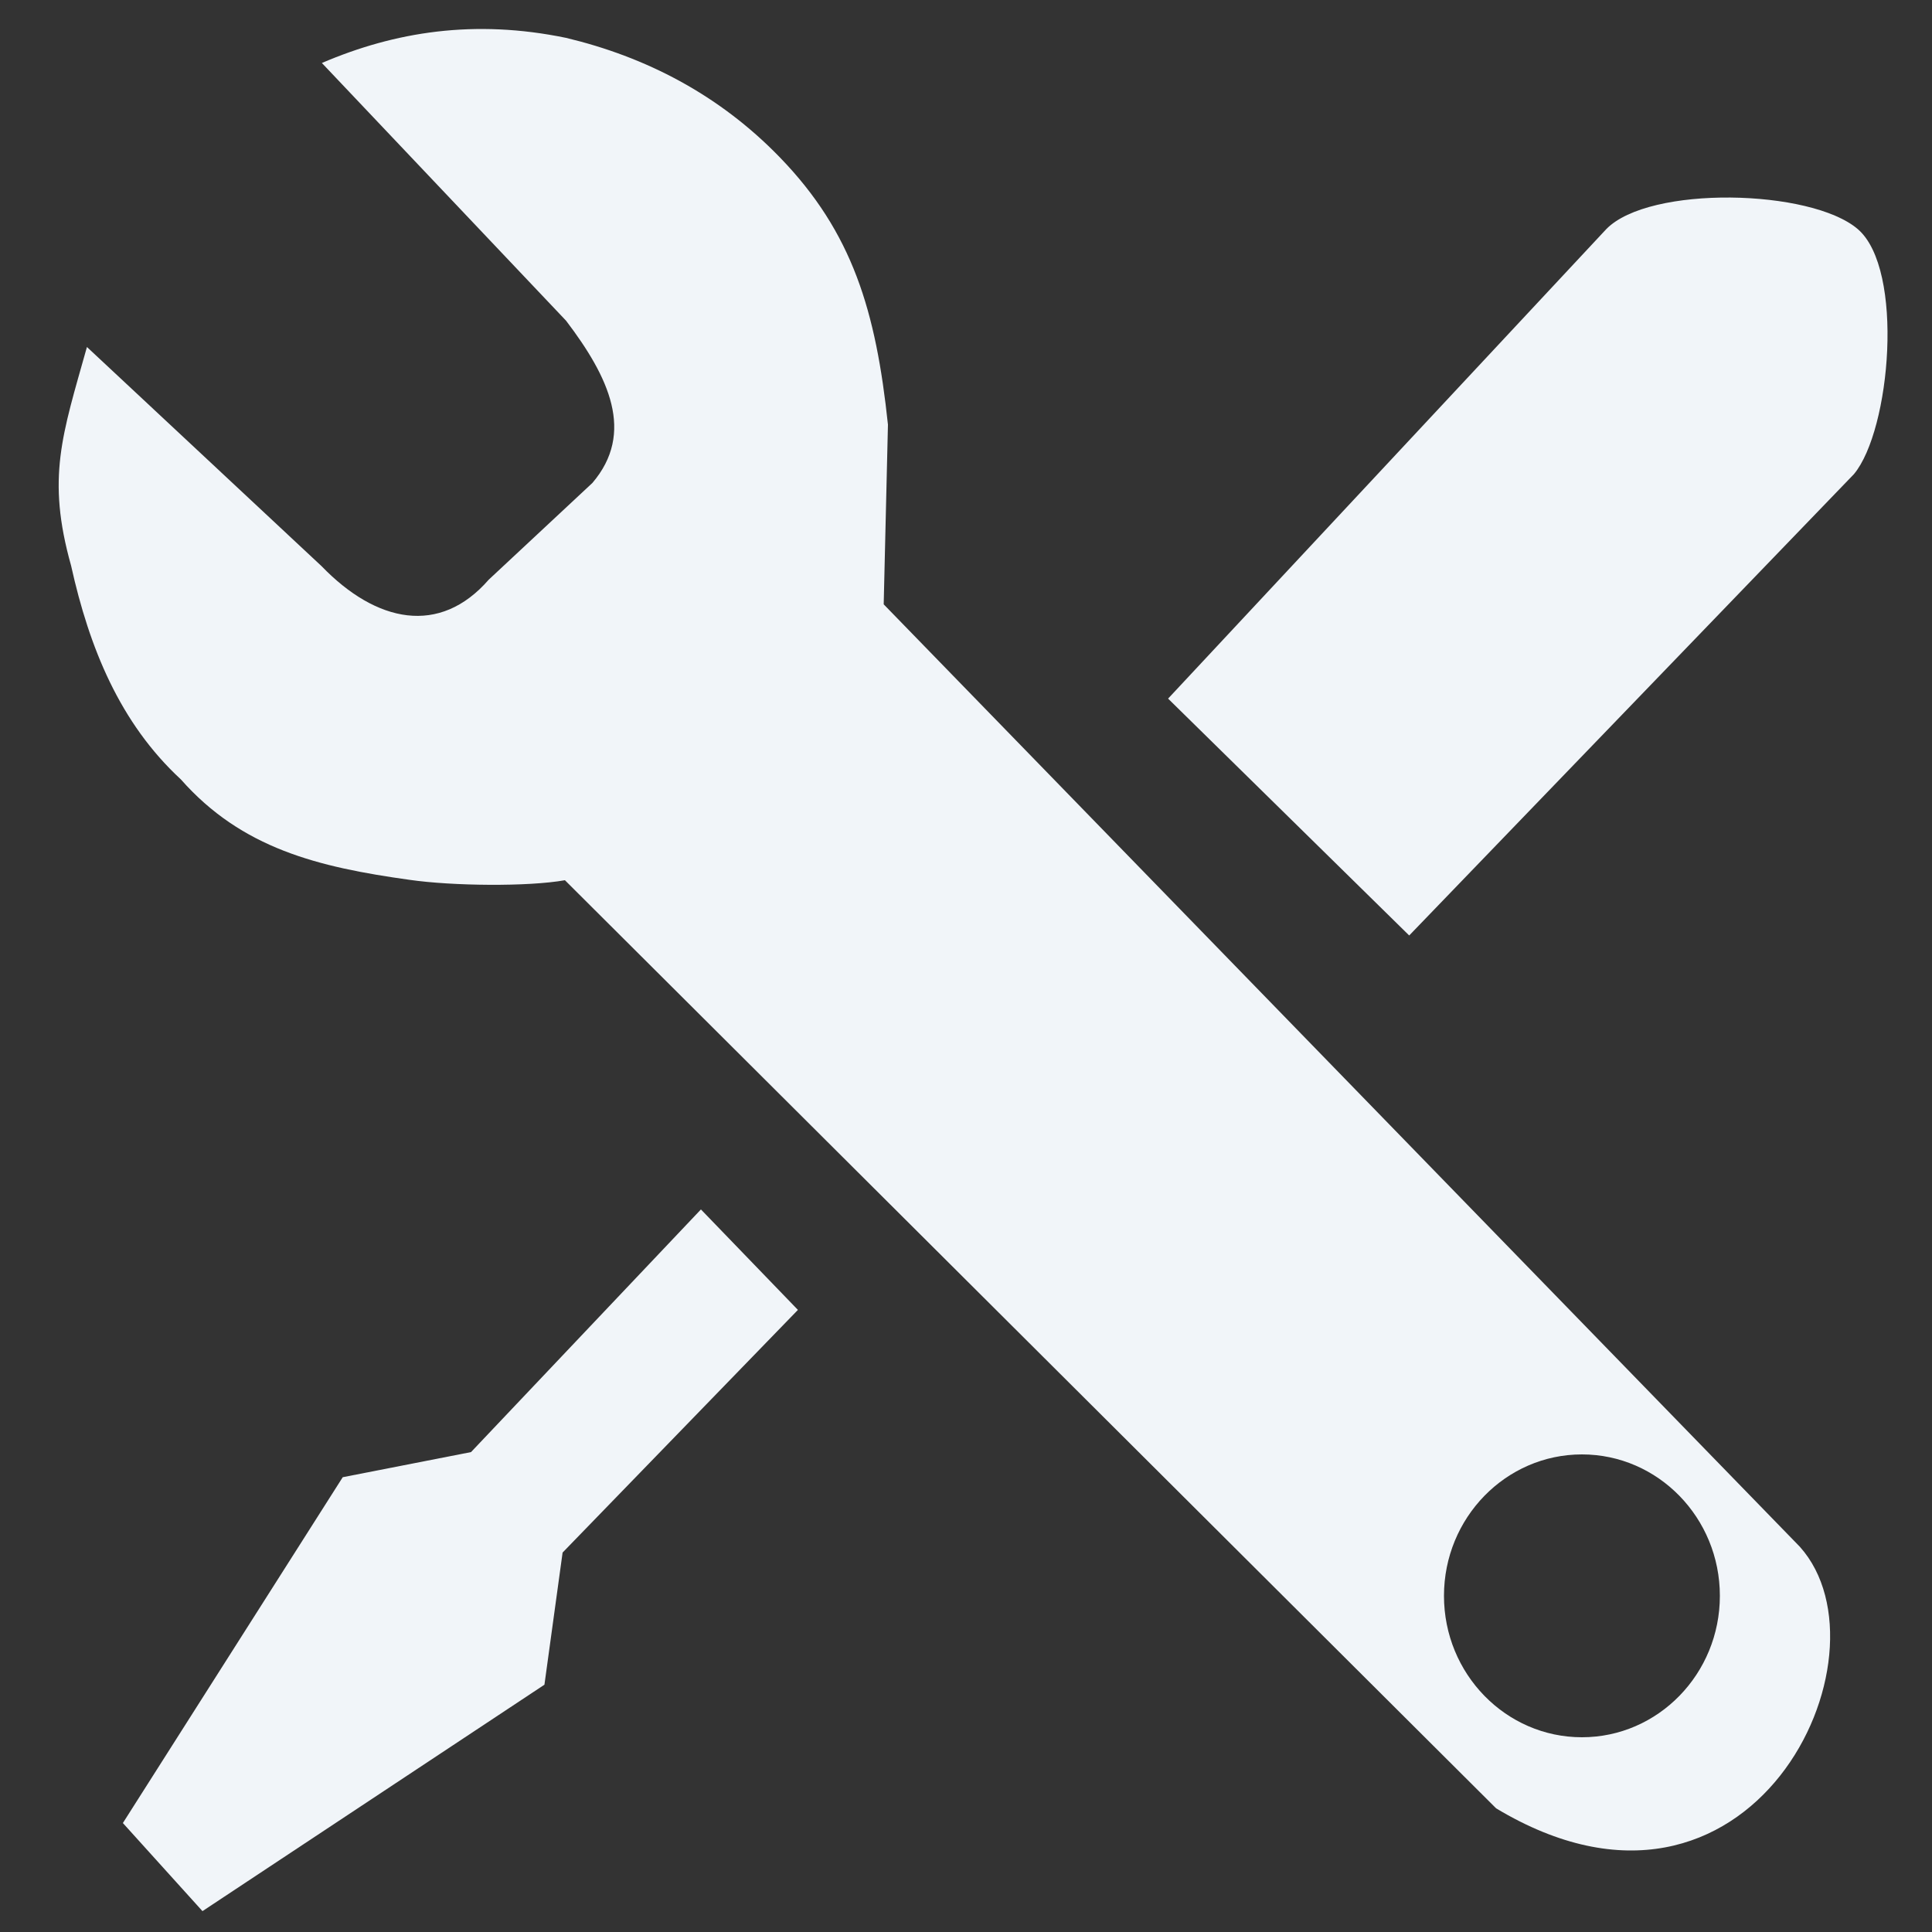 <?xml version="1.0" encoding="utf-8"?>
<!-- Generator: Adobe Illustrator 19.2.1, SVG Export Plug-In . SVG Version: 6.00 Build 0)  -->
<svg version="1.1" id="Layer_1" xmlns="http://www.w3.org/2000/svg" xmlns:xlink="http://www.w3.org/1999/xlink" x="0px" y="0px"
	 viewBox="0 0 500 500" style="enable-background:new 0 0 500 500;" xml:space="preserve">
<rect x="0" y="0" width="500" height="500" fill="#333333" stroke="none"/>
<style type="text/css">
	.st0{fill:#F1F5F9;}
</style>
<g>
	<polygon class="st0" points="121.9,375.8 88.7,382.3 31.8,471.8 52.4,494.6 140.9,436 145.6,401.8 206.5,339 181.4,313 	"/>
	<path class="st0" d="M480.8,59.3c-12.1-10.4-54-11.4-65.1,0L302.3,180.8l62.4,61.3l115.1-119.4C489.3,111.3,492.9,69.7,480.8,59.3z
		"/>
	<path class="st0" d="M228.7,156.4l1.1-46.5c-3.1-29.3-9.1-49.7-28-69.2c-15.8-16.3-34.8-26-55.3-30.9c-23.7-4.9-44.3-1.6-63.2,6.5
		l63.2,66.7c11.1,14.6,17.9,29,6.8,42l-26.8,25c-12.7,14.6-29.1,11.2-43.3-3.5L22.5,89.8c-6.4,22.8-10.5,33.8-4.1,56.6
		c4.7,21.2,12.6,40.7,28.4,55.3c15.8,17.9,35.5,22.7,59.2,26c11.1,1.6,30.7,1.8,40.2,0.1l241,240.2c66.1,39.7,103.7-39.7,78.6-67.7
		L228.7,156.4z M409.4,449.6c-19.7,0-35.7-16.4-35.7-36.6c0-20.2,16-36.6,35.7-36.6c19.7,0,35.7,16.4,35.7,36.6
		C445.1,433.2,429.1,449.6,409.4,449.6z"/>
</g>
</svg>
